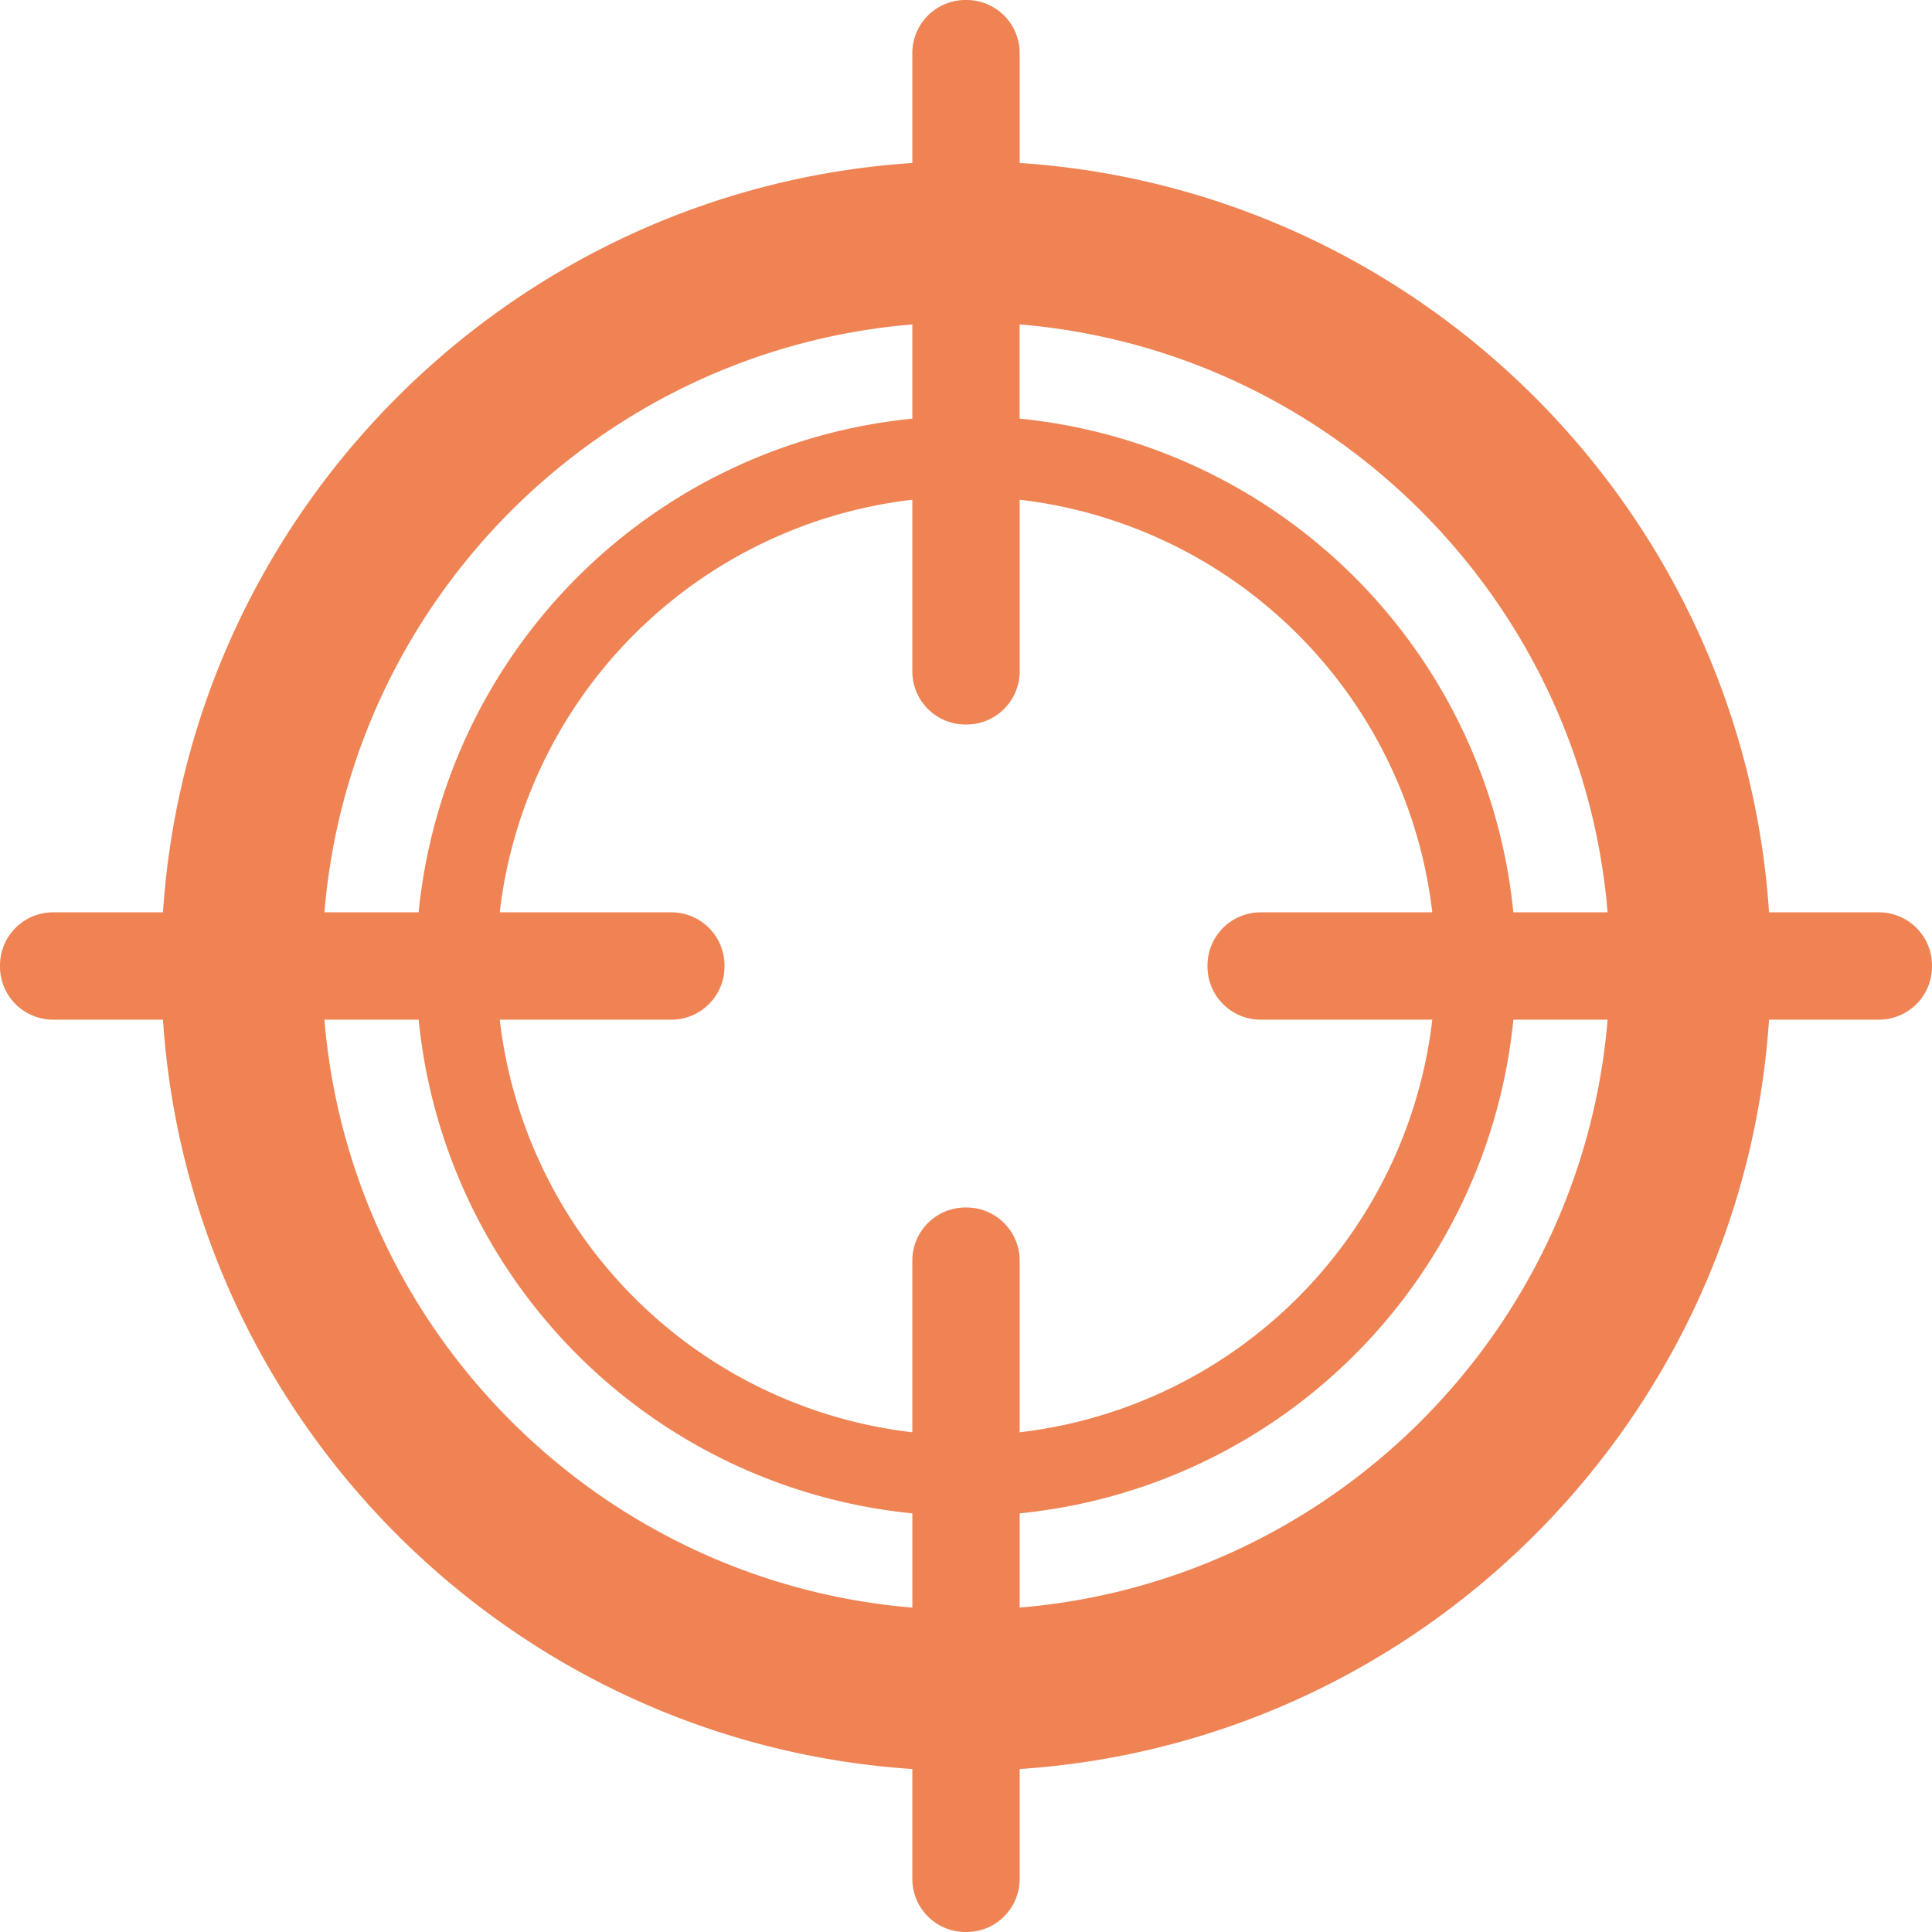 <svg id="peephole-svgrepo-com" xmlns="http://www.w3.org/2000/svg" width="489.6" height="489.6" viewBox="0 0 489.6 489.6">
  <path id="Path_3" data-name="Path 3" d="M476.136,231.2H448.3C441.565,129.541,360.061,48.036,258.4,41.3V13.464A13.46,13.46,0,0,0,244.937,0h-.272A13.46,13.46,0,0,0,231.2,13.464V41.3C129.54,48.036,48.035,129.541,41.3,231.2H13.464A13.46,13.46,0,0,0,0,244.665v.271A13.46,13.46,0,0,0,13.464,258.4H41.3c6.732,101.66,88.237,183.165,189.9,189.9v27.839A13.46,13.46,0,0,0,244.664,489.6h.272A13.46,13.46,0,0,0,258.4,476.136V448.3c101.66-6.732,183.165-88.237,189.9-189.9h27.839A13.46,13.46,0,0,0,489.6,244.936v-.271A13.46,13.46,0,0,0,476.136,231.2Zm-68.747,0H383.507A139.609,139.609,0,0,0,258.394,106.087V82.212C337.552,88.781,400.819,152.048,407.389,231.2Zm-87.925,27.2h43.5A119.164,119.164,0,0,1,258.4,362.964v-43.5A13.46,13.46,0,0,0,244.937,306h-.272A13.459,13.459,0,0,0,231.2,319.464v43.5A119.164,119.164,0,0,1,126.638,258.4h43.5A13.459,13.459,0,0,0,183.6,244.936v-.271A13.46,13.46,0,0,0,170.138,231.2h-43.5A119.162,119.162,0,0,1,231.2,126.638v43.5A13.46,13.46,0,0,0,244.665,183.6h.272A13.46,13.46,0,0,0,258.4,170.138v-43.5A119.162,119.162,0,0,1,362.964,231.2h-43.5A13.461,13.461,0,0,0,306,244.665v.271A13.46,13.46,0,0,0,319.464,258.4ZM231.2,82.212v23.881A139.6,139.6,0,0,0,106.087,231.2H82.212C88.781,152.048,152.048,88.781,231.2,82.212ZM82.212,258.4h23.881A139.608,139.608,0,0,0,231.206,383.513v23.882C152.048,400.82,88.781,337.552,82.212,258.4ZM258.4,407.388V383.506A139.6,139.6,0,0,0,383.513,258.4h23.882C400.819,337.552,337.552,400.82,258.4,407.388Z" fill="#ef8354"/>
</svg>

